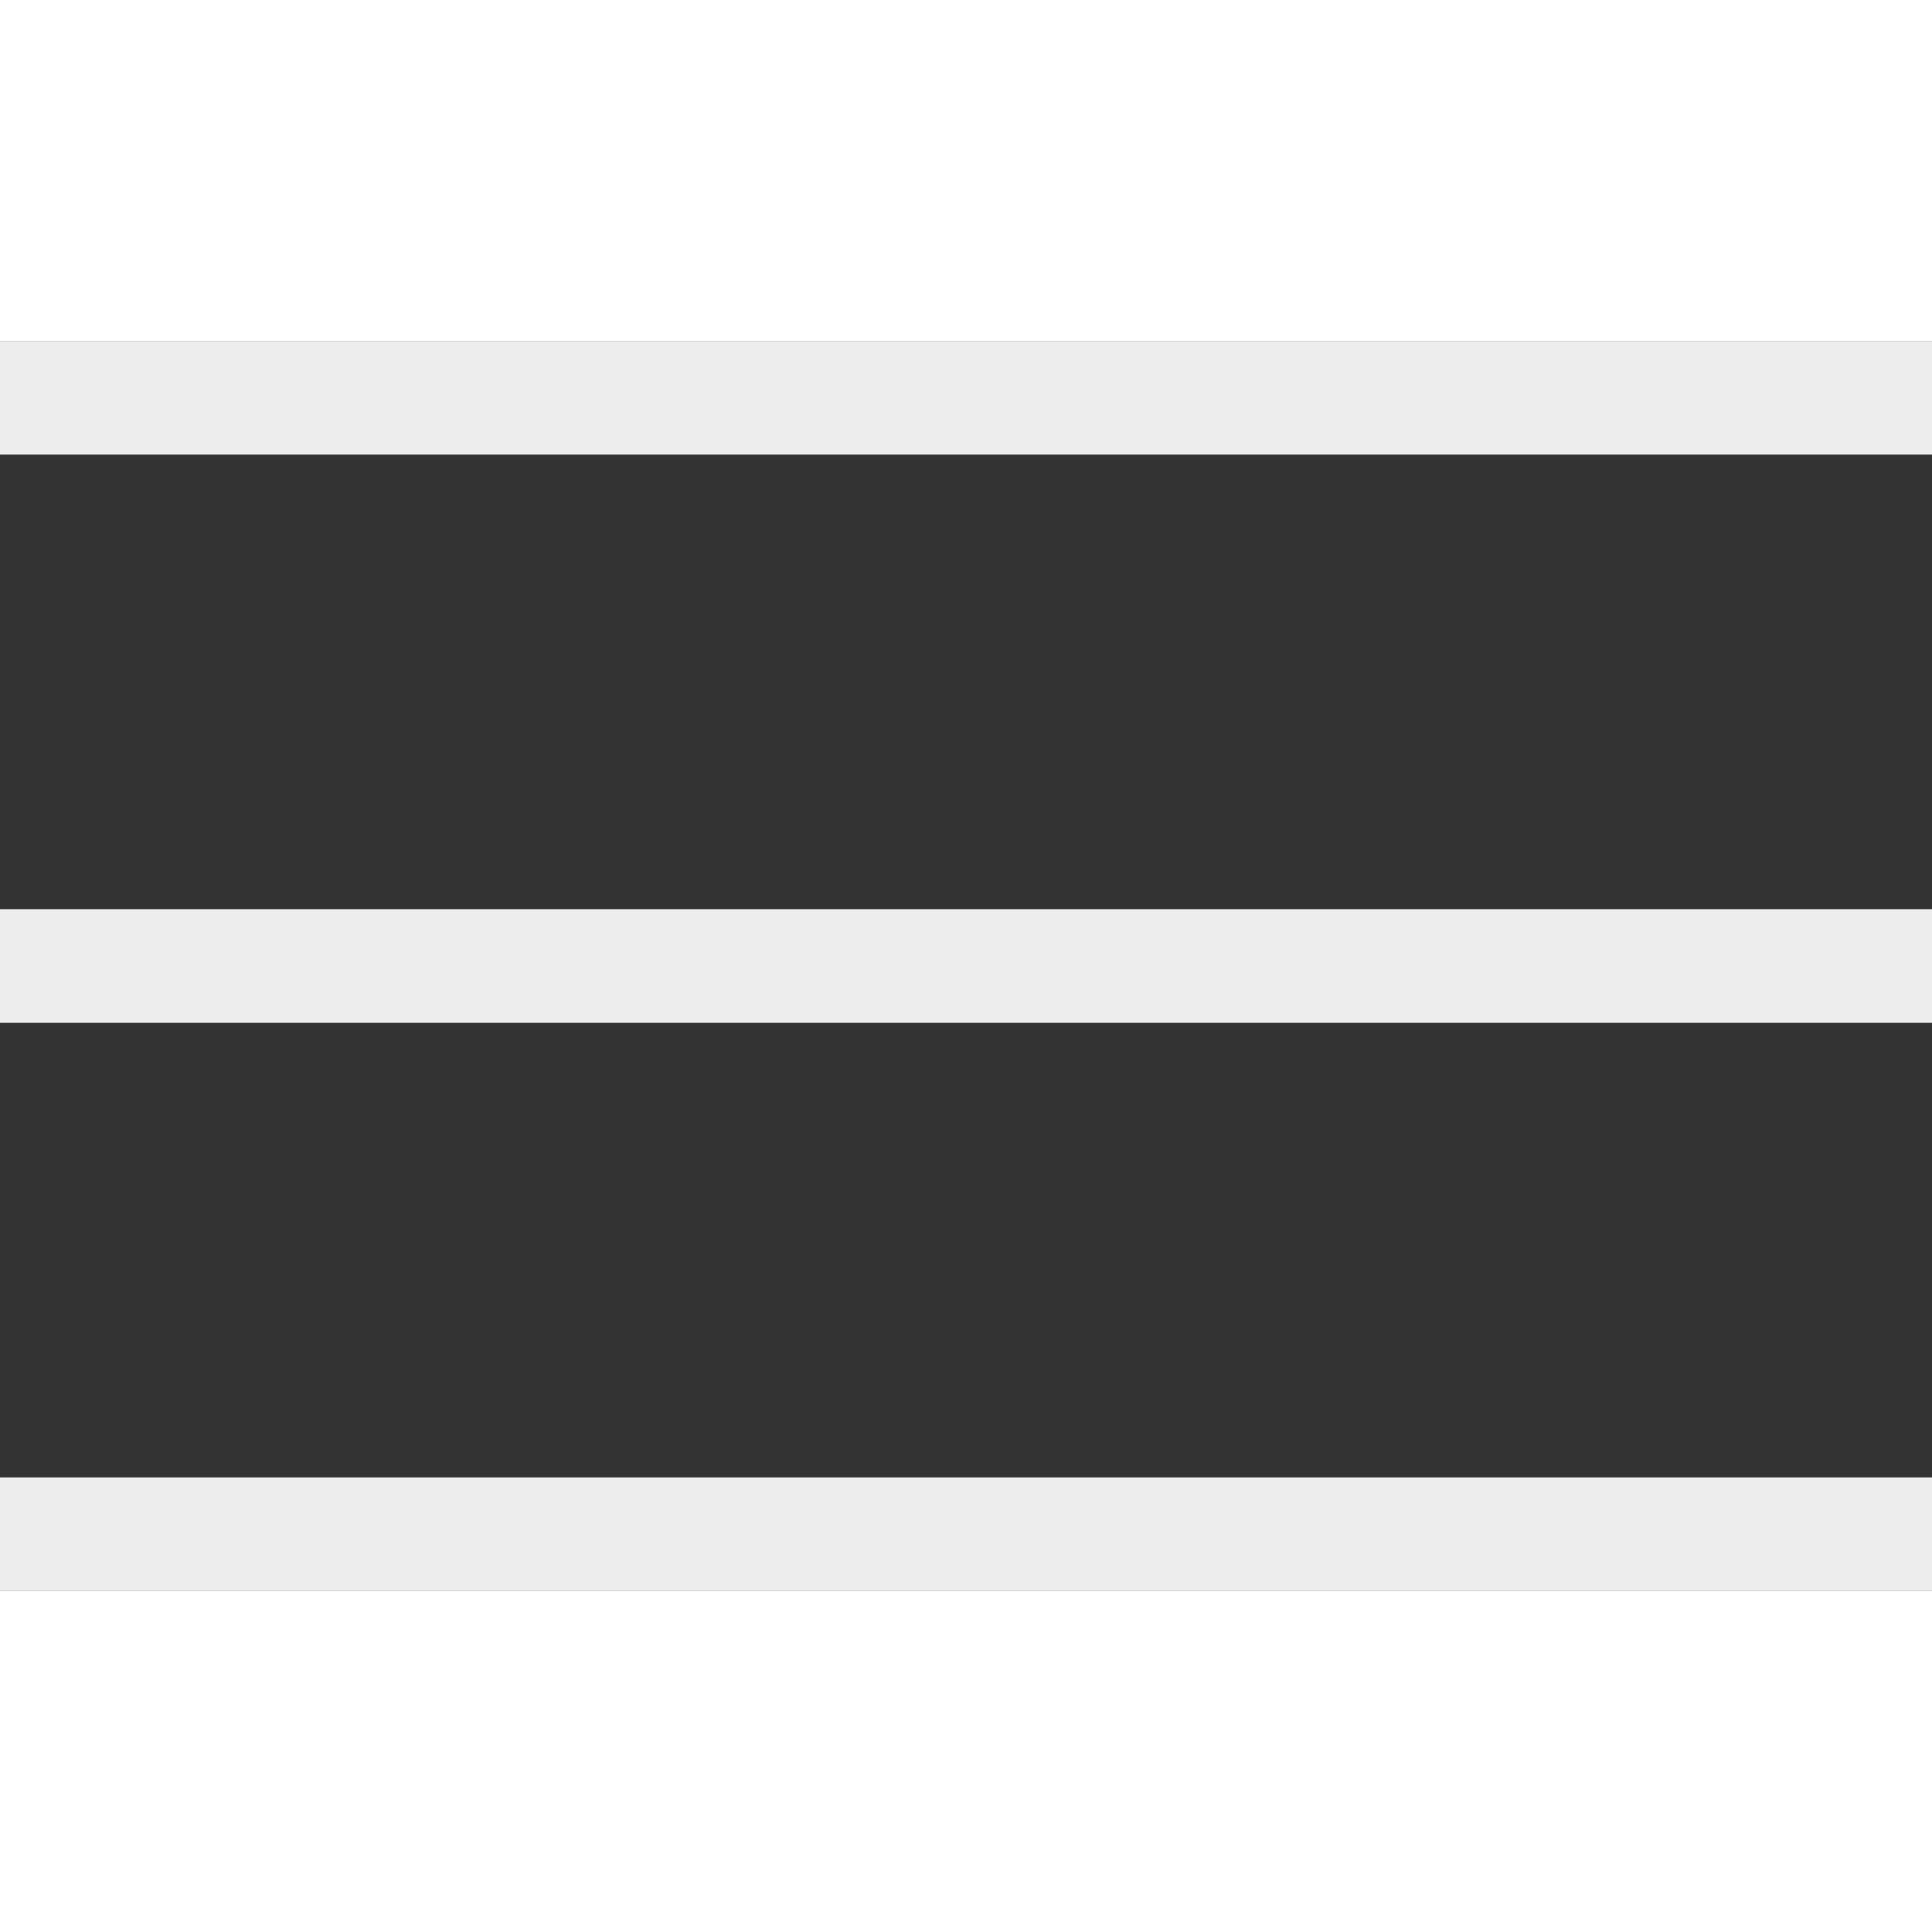 <svg width="22" height="22" viewBox="0 0 17 11" fill="none" xmlns="http://www.w3.org/2000/svg">
<rect x="0" y="0" width="17" height="11" fill="#333333" stroke="none"/>
<line y1="0.5" x2="17" y2="0.5" stroke="#EDEDED"/>
<line y1="10.5" x2="17" y2="10.5" stroke="#EDEDED"/>
<line y1="5.5" x2="17" y2="5.5" stroke="#EDEDED"/>
</svg>

